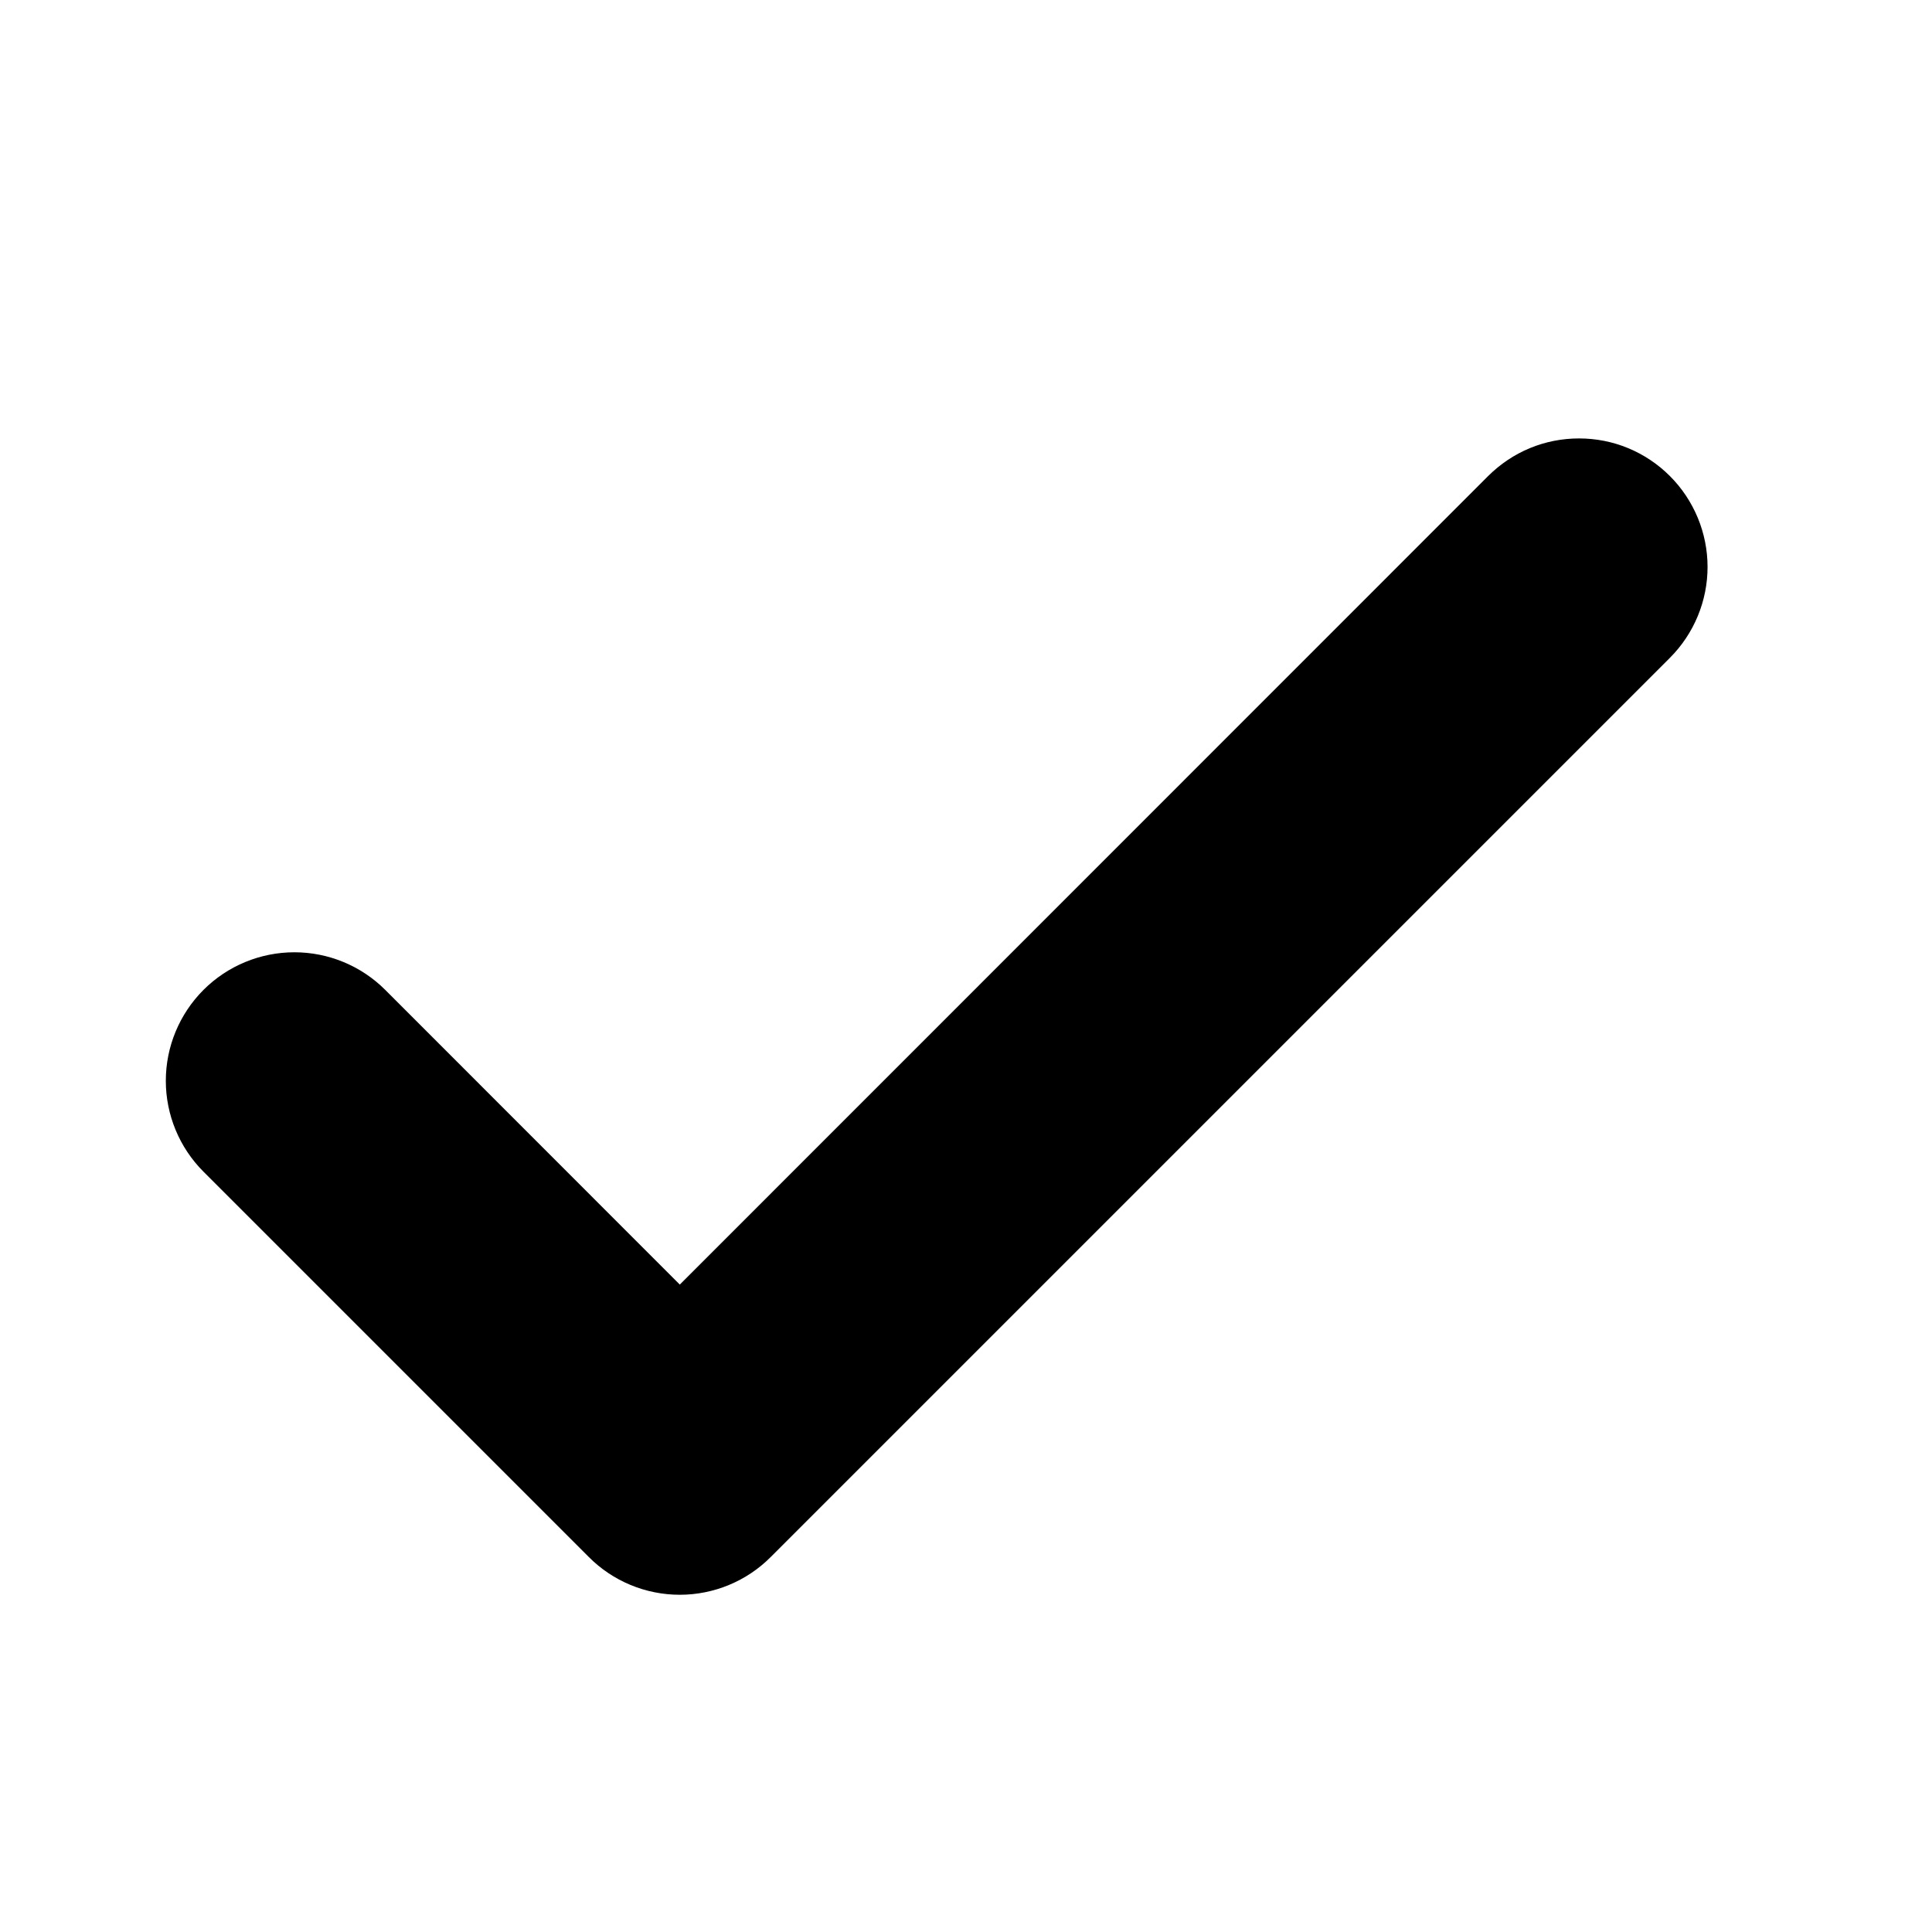 <svg width="29" height="29" viewBox="0 0 29 29" fill="none" xmlns="http://www.w3.org/2000/svg">
<g id="Frame">
<path id="Vector" d="M25.066 9.874L11.568 23.372C11.389 23.552 11.176 23.694 10.942 23.791C10.708 23.888 10.457 23.938 10.204 23.938C9.95 23.938 9.699 23.888 9.465 23.791C9.231 23.694 9.018 23.552 8.839 23.372L3.054 17.587C2.693 17.226 2.489 16.735 2.489 16.223C2.489 15.711 2.693 15.221 3.054 14.859C3.416 14.497 3.907 14.294 4.419 14.294C4.93 14.294 5.421 14.497 5.783 14.859L10.204 19.282L22.337 7.146C22.517 6.967 22.729 6.824 22.963 6.727C23.197 6.63 23.448 6.581 23.702 6.581C23.955 6.581 24.206 6.63 24.44 6.727C24.674 6.824 24.887 6.967 25.066 7.146C25.245 7.325 25.387 7.538 25.484 7.772C25.581 8.006 25.631 8.257 25.631 8.51C25.631 8.763 25.581 9.014 25.484 9.248C25.387 9.482 25.245 9.695 25.066 9.874Z" fill="black"/>
</g>
</svg>
